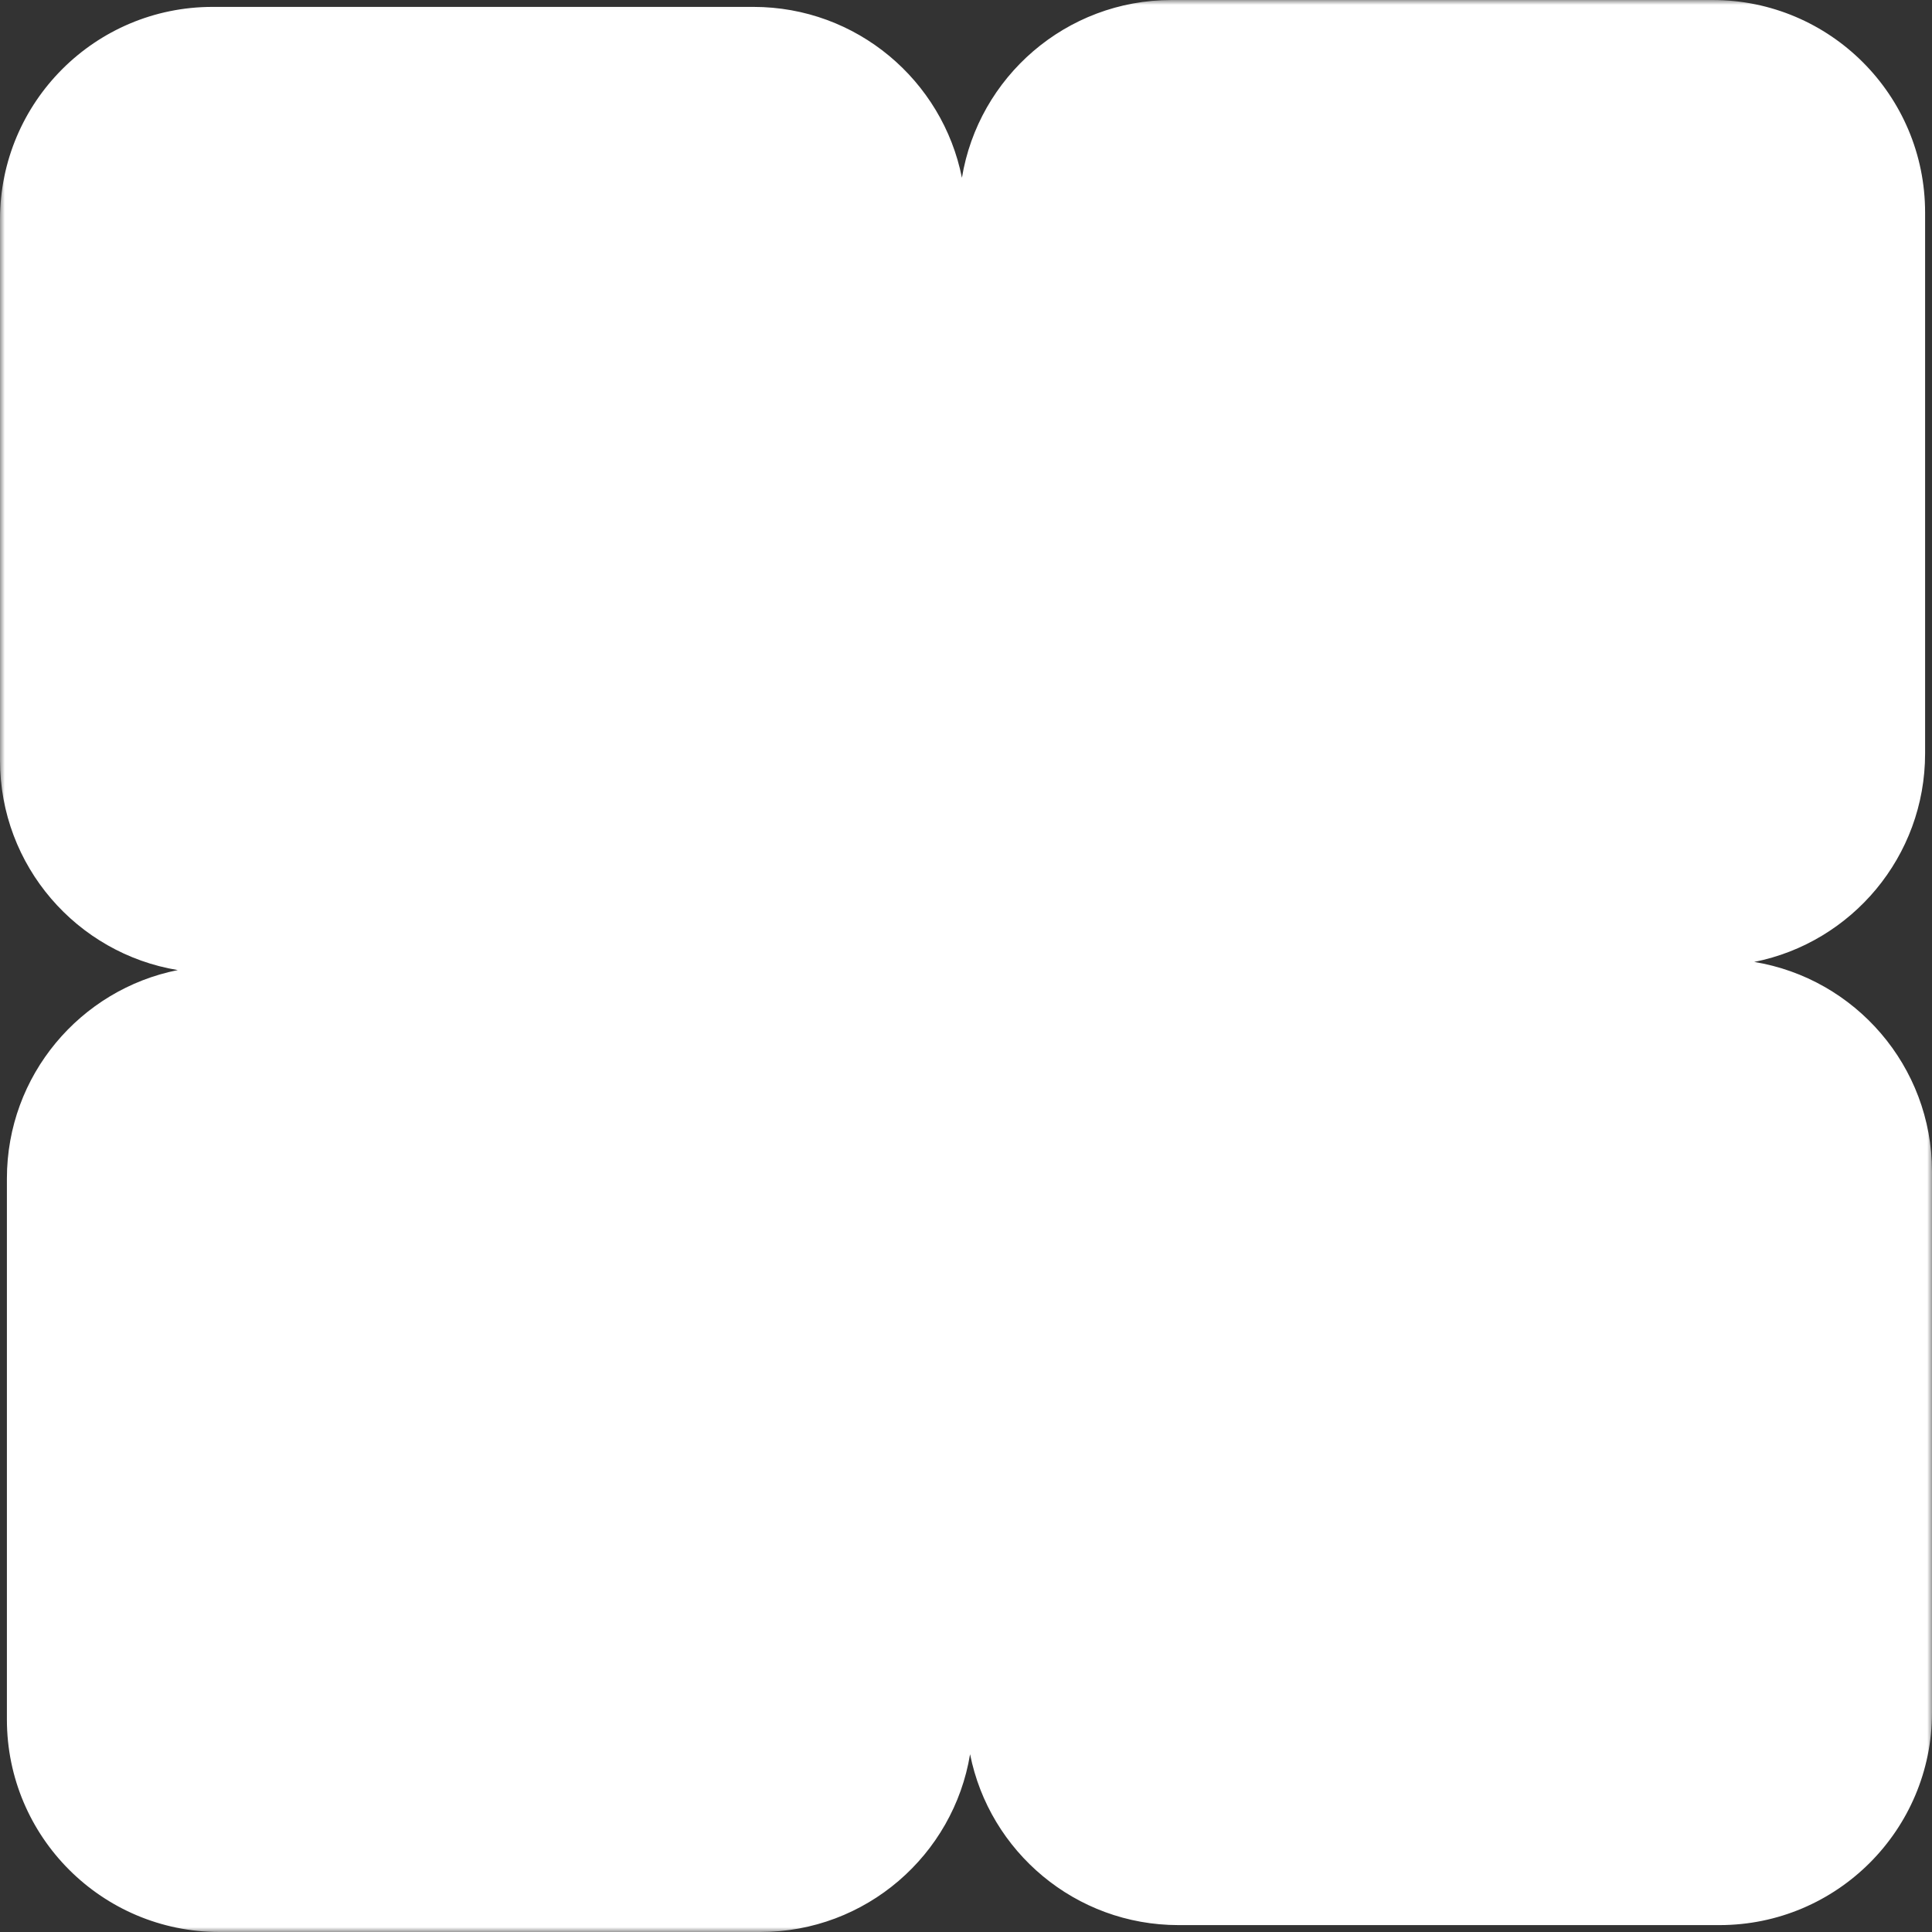 <svg width="200" height="200" viewBox="0 0 200 200" fill="none" xmlns="http://www.w3.org/2000/svg">
<rect x="0" y="0" width="200" height="200" fill="#333333" stroke="none"/>
<g clip-path="url(#clip0_105_3485)">
<mask id="mask0_105_3485" style="mask-type:luminance" maskUnits="userSpaceOnUse" x="0" y="0" width="200" height="200">
<path d="M200 0H0V200H200V0Z" fill="white"/>
</mask>
<g mask="url(#mask0_105_3485)">
<path fill-rule="evenodd" clip-rule="evenodd" d="M18.405 100.422C8.318 102.425 0.714 111.325 0.714 122L0.714 178C0.714 190.15 10.564 200 22.714 200H78.714C89.64 200 98.706 192.035 100.422 181.595C102.425 191.682 111.325 199.286 122 199.286H178C190.15 199.286 200 189.436 200 177.286V121.286C200 110.36 192.035 101.294 181.596 99.578C191.682 97.575 199.286 88.675 199.286 78V22C199.286 9.85 189.436 2.97894e-06 177.286 2.44784e-06L121.286 0C110.36 -4.77585e-07 101.294 7.965 99.578 18.405C97.575 8.318 88.675 0.714 78 0.714H22C9.85 0.714 0 10.564 0 22.714V78.714C0 89.64 7.965 98.706 18.405 100.422Z" fill="white"/>
</g>
</g>
<defs>
<clipPath id="clip0_105_3485">
<rect width="200" height="200" fill="white"/>
</clipPath>
</defs>
</svg>
